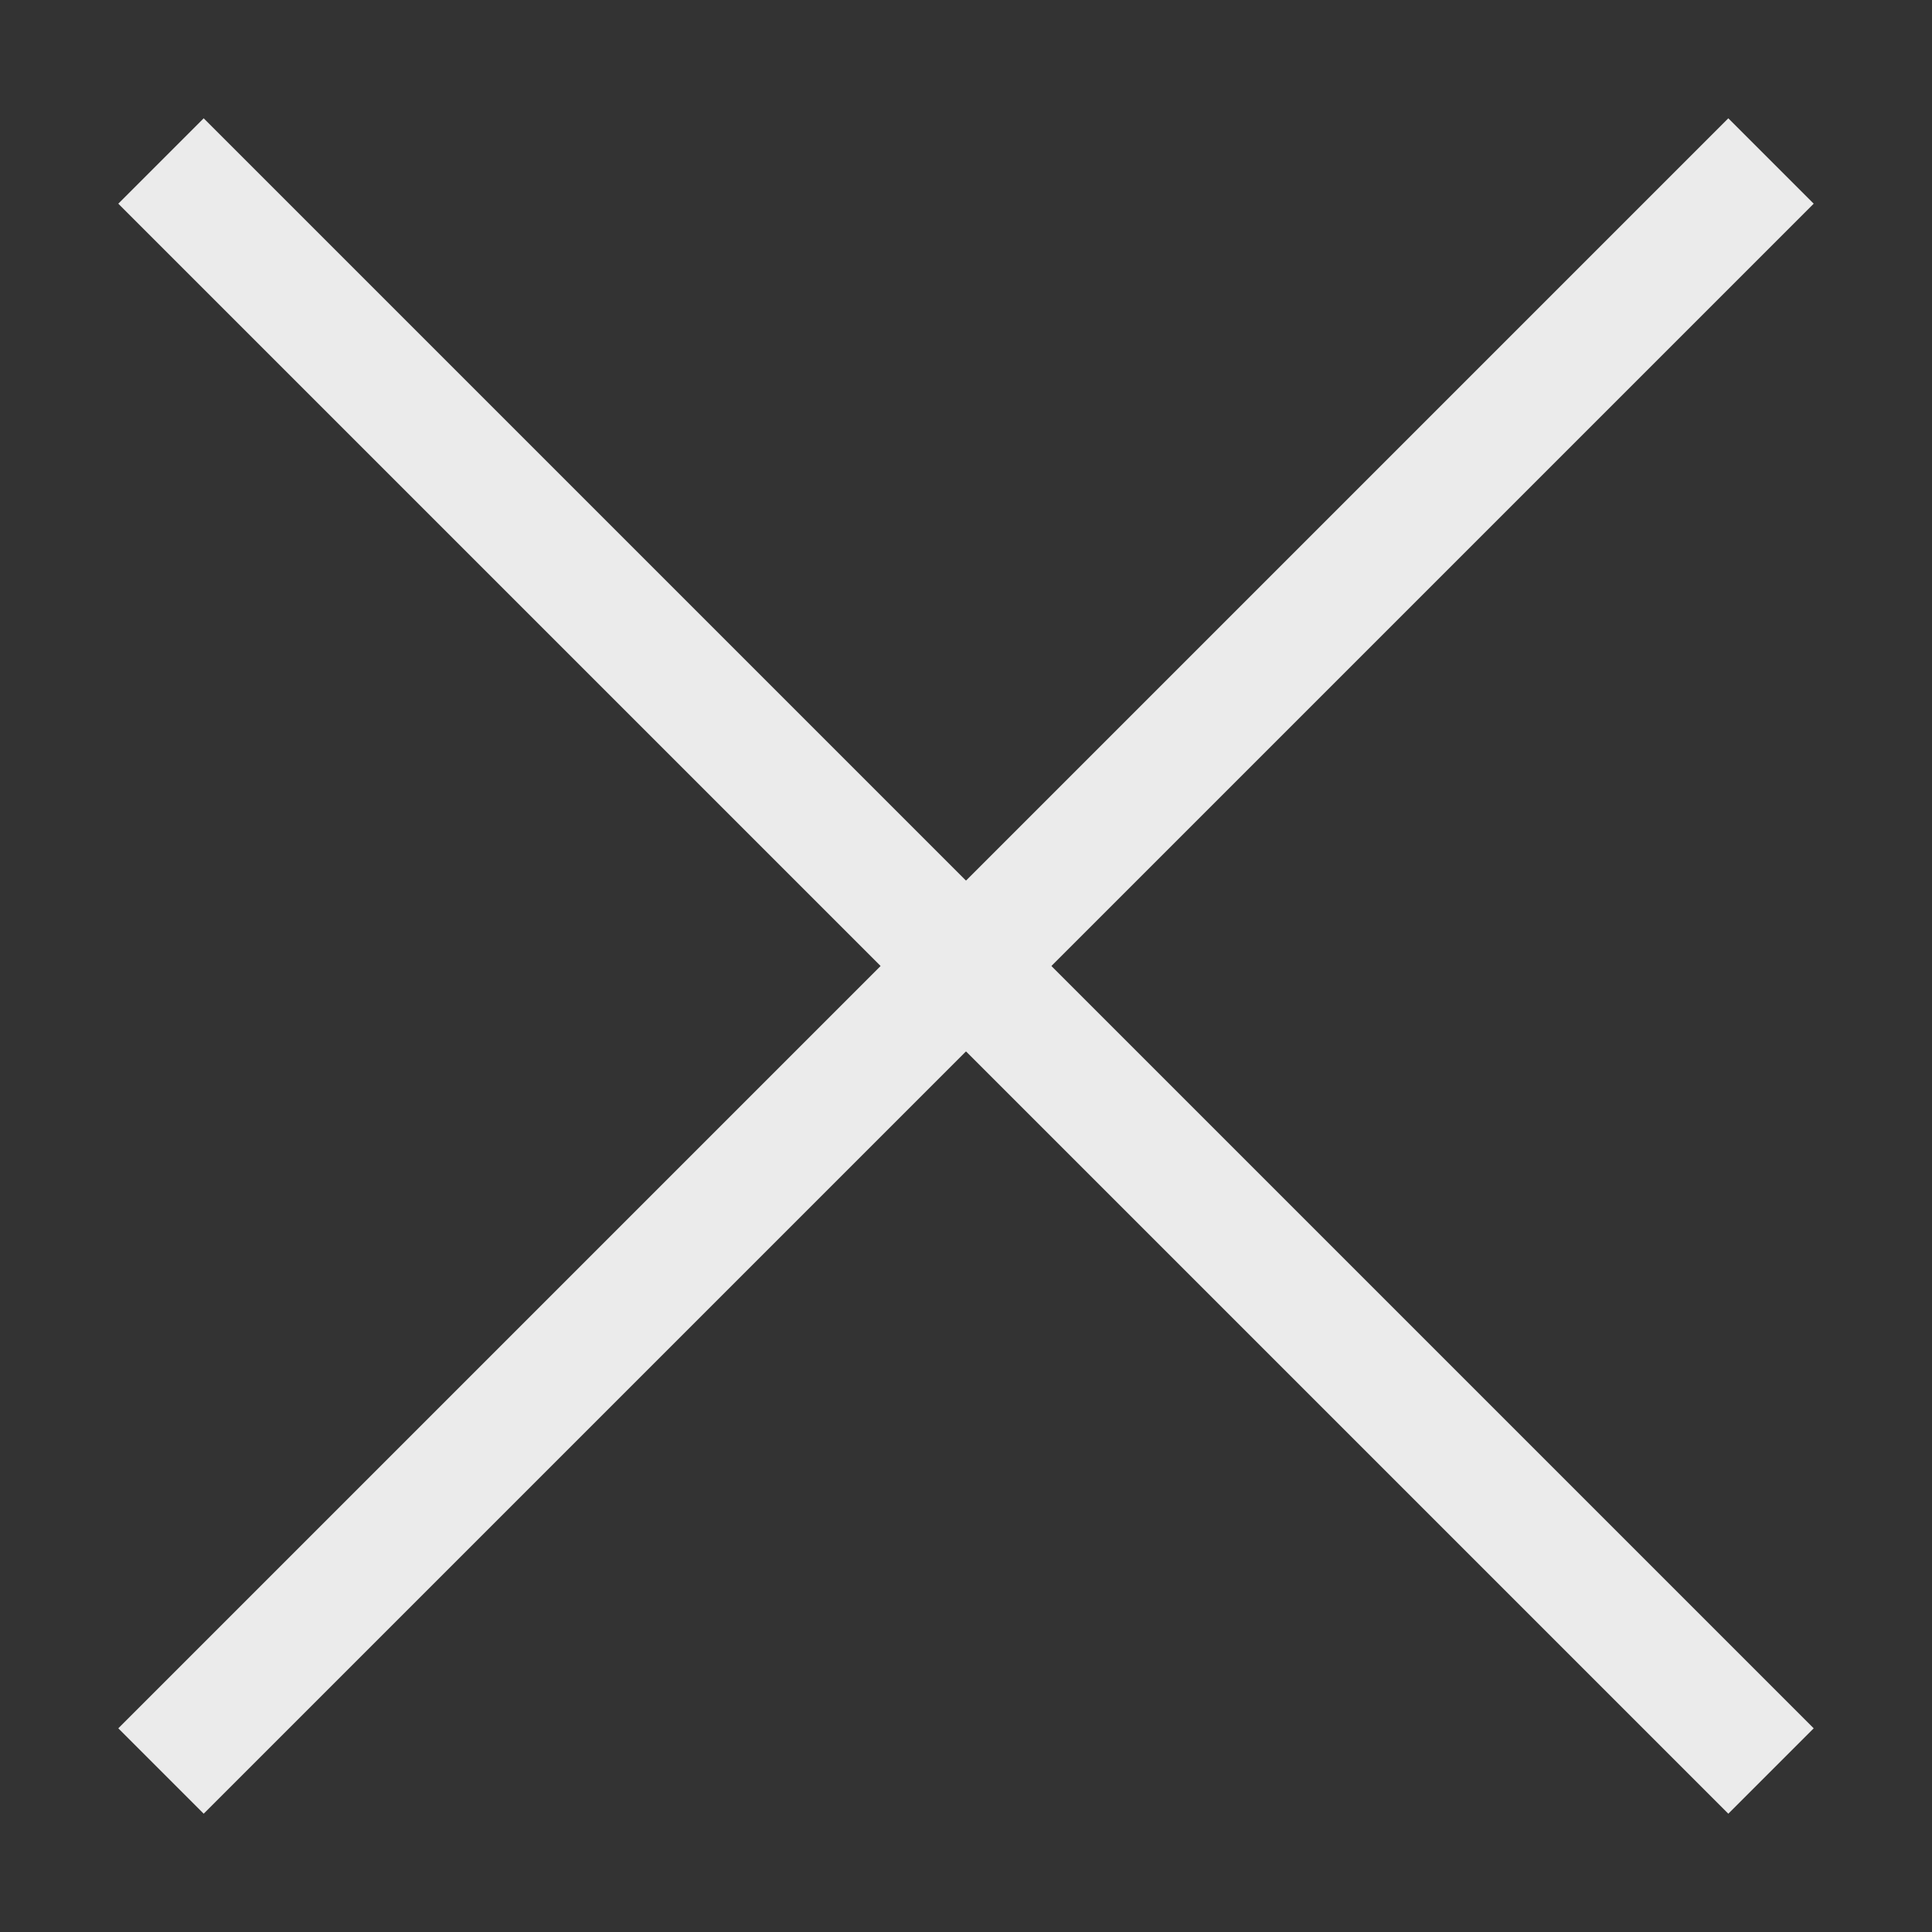 <svg width="24" height="24" viewBox="0 0 24 24" fill="none" xmlns="http://www.w3.org/2000/svg">
<rect x="0" y="0" width="24" height="24" fill="#333333" stroke="none"/>
<path d="M2 2L22 22" stroke="#EBEBEB" stroke-width="1.5"/>
<line x1="11" y1="11.5" x2="12" y2="11.5" stroke="#EBEBEB"/>
<path d="M2 22L22 2" stroke="#EBEBEB" stroke-width="1.5"/>
</svg>
